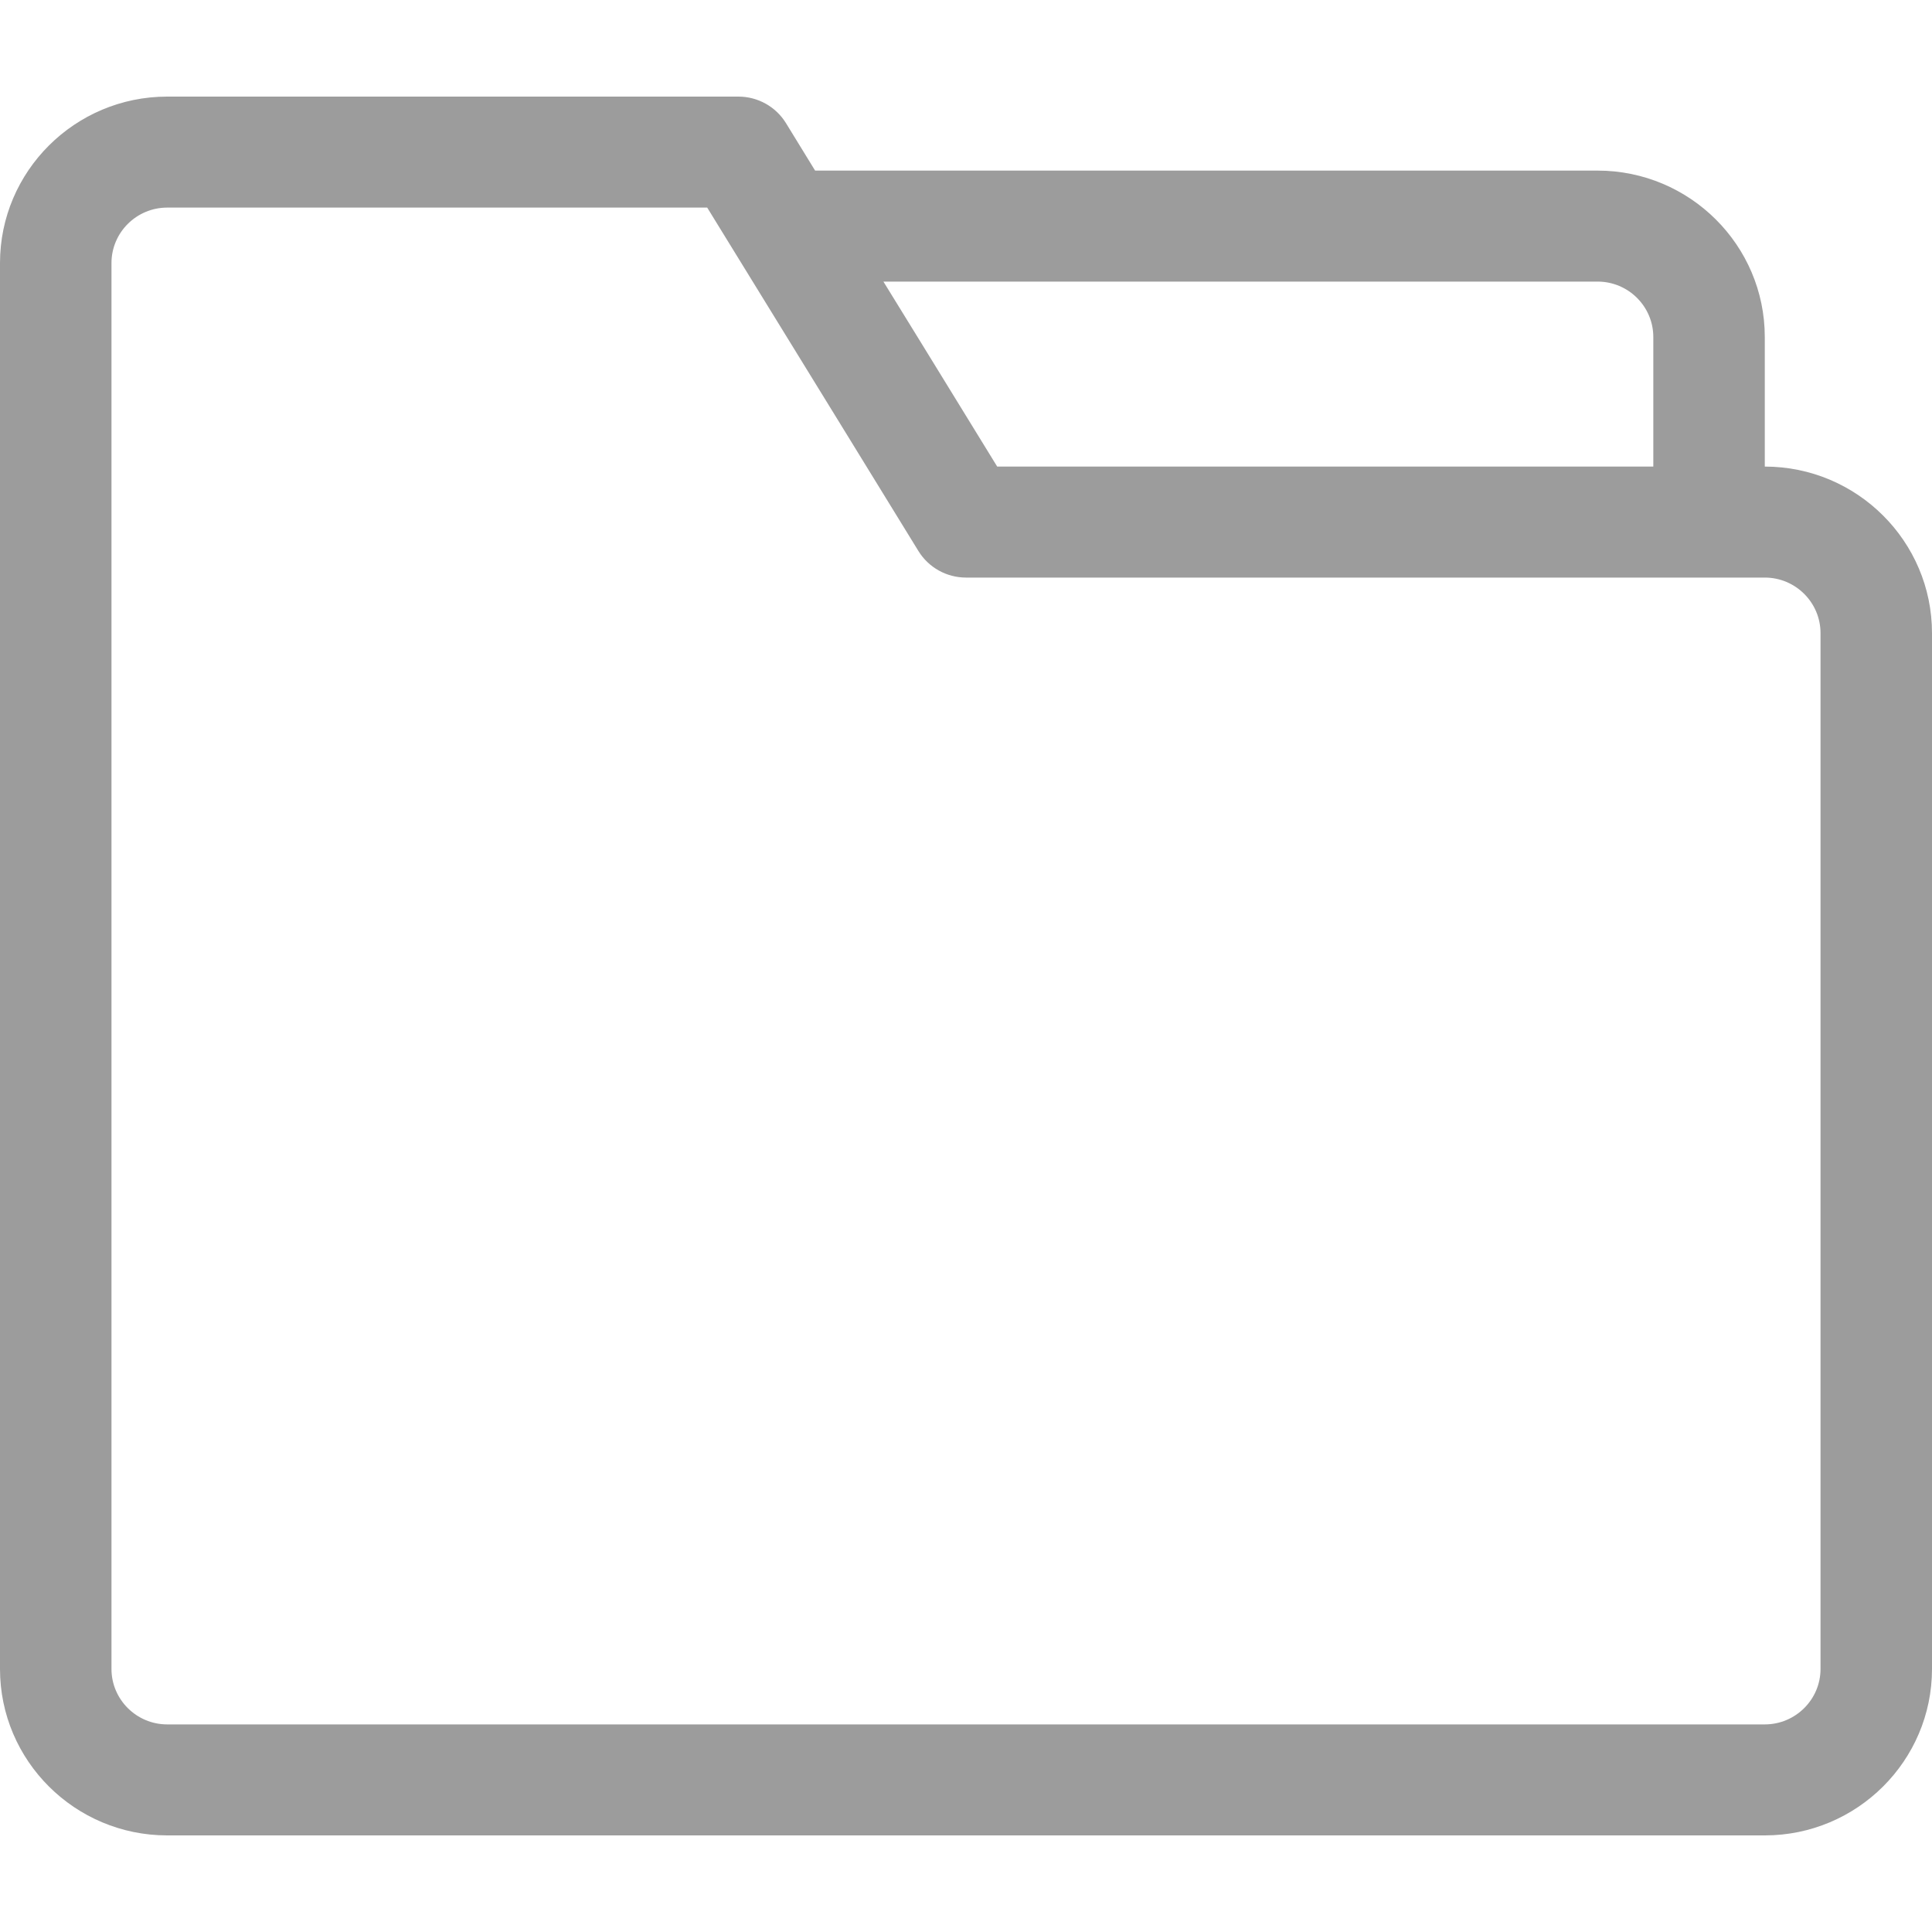 <svg width="20" height="20" viewBox="0 0 20 20" fill="none" xmlns="http://www.w3.org/2000/svg">
<path d="M18.269 4.83V3.489C18.269 2.539 17.493 1.766 16.538 1.766H8.438L8.136 1.274C8.031 1.104 7.845 1 7.644 1H1.731C0.776 1 0 1.773 0 2.723V17.277C0 18.227 0.776 19 1.731 19H18.269C19.224 19 20 18.227 20 17.277V6.554C20 5.604 19.224 4.83 18.269 4.83ZM16.538 2.915C16.857 2.915 17.115 3.173 17.115 3.489V4.83H10.323L9.551 3.574L9.145 2.915H16.538ZM18.846 17.277C18.846 17.593 18.587 17.851 18.269 17.851H1.731C1.413 17.851 1.154 17.593 1.154 17.277V2.723C1.154 2.407 1.413 2.149 1.731 2.149H7.321L7.623 2.64C7.623 2.64 7.623 2.64 7.623 2.64L8.736 4.449L9.508 5.705C9.613 5.875 9.799 5.979 10 5.979H18.269C18.587 5.979 18.846 6.237 18.846 6.554V17.277H18.846Z" fill="#9C9C9C"/>
</svg>
